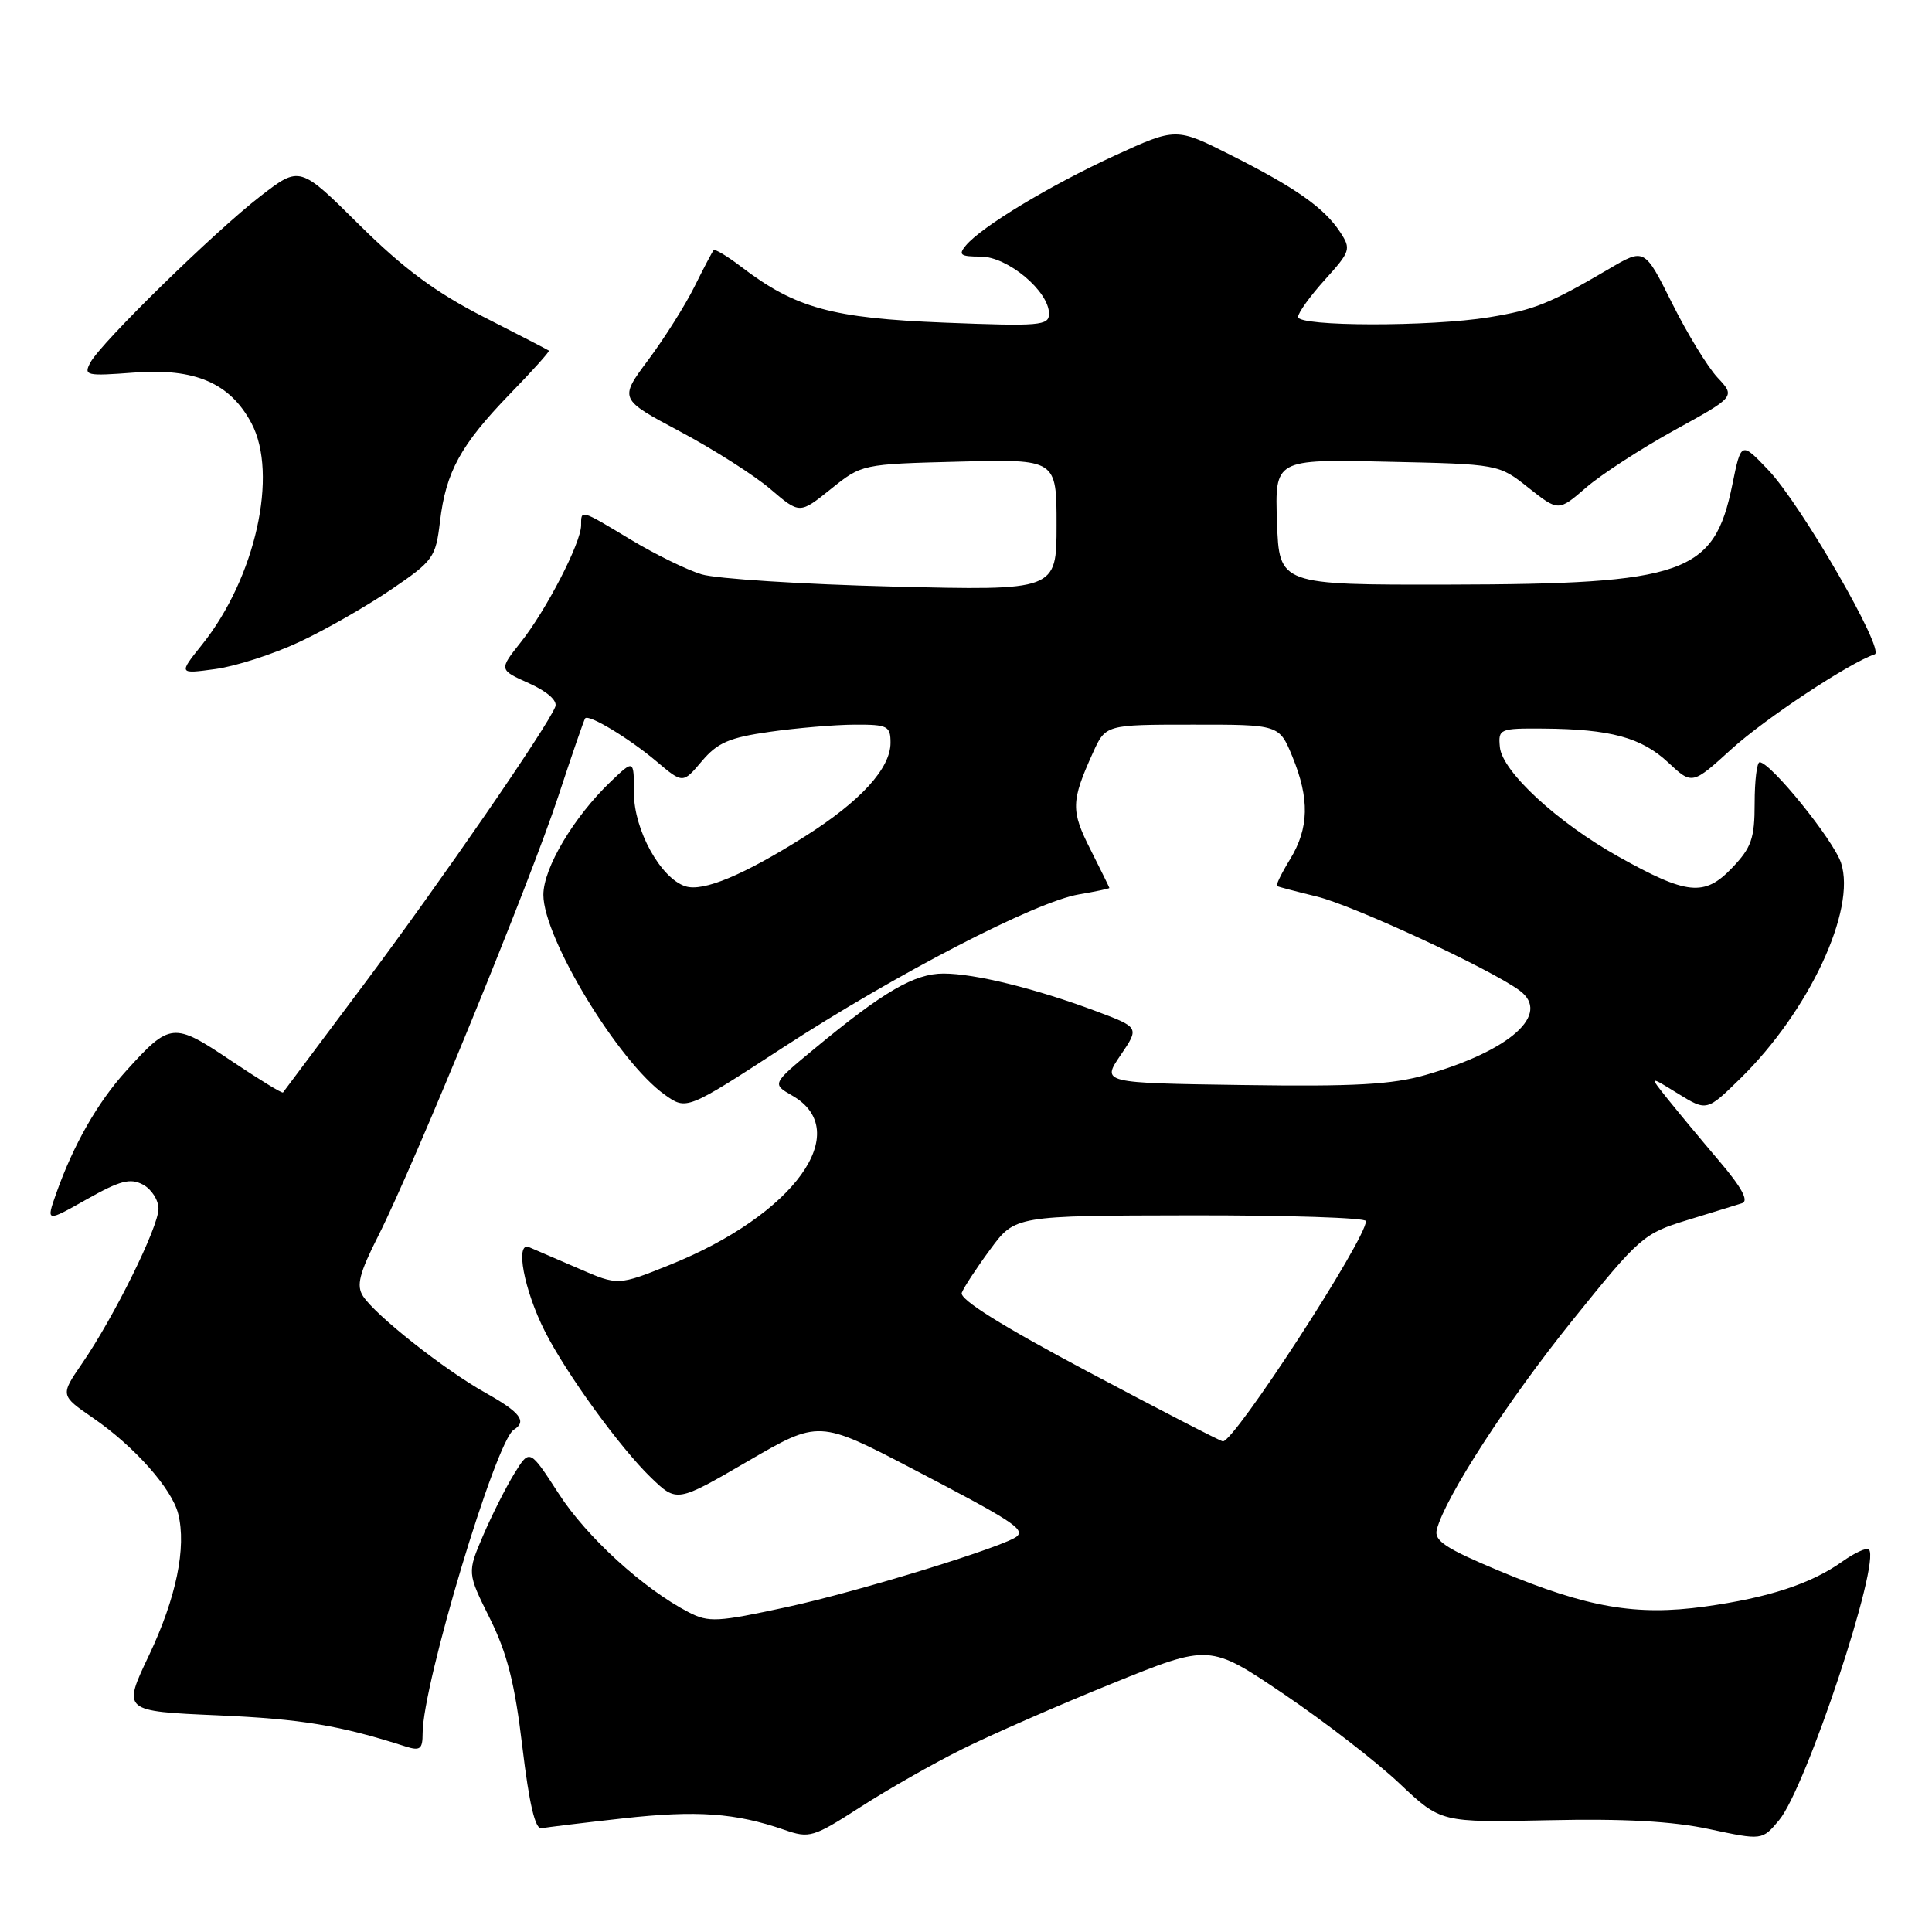 <?xml version="1.0" encoding="UTF-8" standalone="no"?>
<!DOCTYPE svg PUBLIC "-//W3C//DTD SVG 1.1//EN" "http://www.w3.org/Graphics/SVG/1.1/DTD/svg11.dtd" >
<svg xmlns="http://www.w3.org/2000/svg" xmlns:xlink="http://www.w3.org/1999/xlink" version="1.1" viewBox="0 0 256 256">
 <g >
 <path fill="currentColor"
d=" M 127.50 231.77 C 131.35 229.85 140.30 225.93 147.40 223.06 C 160.29 217.83 160.29 217.83 170.14 224.49 C 175.55 228.15 182.44 233.48 185.45 236.33 C 190.92 241.50 190.92 241.50 205.21 241.19 C 215.18 240.97 221.62 241.32 226.50 242.37 C 233.50 243.86 233.50 243.86 235.74 241.18 C 239.31 236.91 249.26 206.93 247.64 205.31 C 247.35 205.02 245.77 205.74 244.12 206.91 C 239.98 209.86 234.33 211.71 225.89 212.88 C 216.80 214.14 210.34 213.02 198.71 208.17 C 191.58 205.19 190.00 204.16 190.38 202.69 C 191.48 198.41 199.78 185.60 208.35 174.96 C 217.25 163.90 217.79 163.44 223.54 161.68 C 226.82 160.68 230.10 159.66 230.84 159.43 C 231.75 159.13 230.80 157.36 227.84 153.88 C 225.45 151.07 222.38 147.37 221.00 145.65 C 218.50 142.53 218.50 142.53 222.33 144.90 C 226.16 147.26 226.16 147.26 230.63 142.88 C 239.73 133.96 245.99 120.54 243.95 114.34 C 242.94 111.29 234.61 101.00 233.16 101.00 C 232.80 101.00 232.50 103.45 232.50 106.44 C 232.50 111.11 232.08 112.31 229.50 115.01 C 225.85 118.83 223.55 118.60 214.44 113.50 C 206.37 108.99 199.05 102.23 198.74 99.00 C 198.51 96.58 198.69 96.50 204.50 96.54 C 213.39 96.61 217.49 97.72 221.04 101.03 C 224.22 104.00 224.22 104.00 229.44 99.25 C 233.89 95.21 245.07 87.81 248.41 86.70 C 249.84 86.22 238.64 66.81 234.31 62.28 C 230.71 58.50 230.71 58.50 229.54 64.24 C 227.13 76.04 223.27 77.40 192.00 77.46 C 169.50 77.50 169.50 77.50 169.21 69.18 C 168.92 60.85 168.92 60.85 183.75 61.18 C 198.59 61.50 198.59 61.50 202.54 64.64 C 206.50 67.77 206.50 67.77 210.16 64.61 C 212.17 62.87 217.44 59.45 221.88 57.00 C 229.95 52.56 229.95 52.56 227.58 50.03 C 226.28 48.64 223.57 44.21 221.56 40.18 C 217.91 32.86 217.91 32.86 213.20 35.63 C 205.34 40.24 203.35 41.05 197.31 42.04 C 189.55 43.31 172.00 43.28 172.00 42.00 C 172.00 41.45 173.60 39.23 175.56 37.06 C 178.95 33.31 179.05 33.00 177.58 30.76 C 175.47 27.54 171.68 24.87 163.09 20.55 C 155.83 16.89 155.83 16.89 147.66 20.64 C 139.08 24.59 130.02 30.06 127.97 32.54 C 126.95 33.77 127.26 34.00 129.95 34.00 C 133.52 34.00 139.00 38.59 139.00 41.57 C 139.00 43.15 137.81 43.25 125.12 42.75 C 110.24 42.16 105.40 40.83 98.24 35.37 C 96.39 33.95 94.73 32.96 94.56 33.15 C 94.39 33.34 93.24 35.52 92.01 38.00 C 90.78 40.48 88.03 44.83 85.90 47.69 C 82.03 52.88 82.03 52.88 90.13 57.19 C 94.58 59.56 99.96 62.99 102.09 64.81 C 105.96 68.12 105.96 68.12 110.08 64.81 C 114.20 61.50 114.20 61.50 127.10 61.17 C 140.00 60.84 140.00 60.84 140.00 69.55 C 140.00 78.26 140.00 78.26 118.25 77.72 C 106.29 77.42 94.91 76.69 92.96 76.10 C 91.01 75.51 86.79 73.44 83.59 71.51 C 76.86 67.46 77.00 67.50 77.00 69.60 C 77.00 71.91 72.37 80.88 68.99 85.12 C 66.11 88.75 66.11 88.75 70.10 90.54 C 72.53 91.64 73.89 92.85 73.58 93.64 C 72.58 96.26 58.35 116.90 48.17 130.50 C 42.40 138.20 37.60 144.62 37.50 144.76 C 37.39 144.91 34.28 143.00 30.58 140.52 C 22.97 135.41 22.53 135.46 16.71 141.90 C 12.91 146.10 9.73 151.69 7.45 158.13 C 6.10 161.96 6.10 161.96 11.50 158.91 C 15.92 156.42 17.26 156.07 18.95 156.97 C 20.08 157.58 21.00 159.01 21.00 160.17 C 21.00 162.59 15.10 174.54 10.86 180.69 C 7.98 184.89 7.98 184.89 12.33 187.89 C 17.79 191.64 22.77 197.25 23.61 200.58 C 24.73 205.05 23.35 211.73 19.74 219.34 C 16.22 226.74 16.22 226.74 28.86 227.29 C 39.98 227.78 44.94 228.60 53.75 231.42 C 55.67 232.03 56.00 231.77 56.00 229.67 C 56.00 223.18 65.69 190.93 68.08 189.45 C 69.87 188.34 68.94 187.14 64.34 184.56 C 58.91 181.53 49.73 174.28 48.10 171.74 C 47.20 170.34 47.60 168.75 50.13 163.74 C 54.92 154.26 70.26 116.80 73.98 105.50 C 75.79 100.00 77.39 95.35 77.54 95.18 C 78.02 94.60 83.39 97.85 86.99 100.89 C 90.48 103.84 90.48 103.84 92.99 100.87 C 95.07 98.41 96.62 97.73 102.00 96.97 C 105.58 96.46 110.64 96.03 113.25 96.02 C 117.62 96.00 118.00 96.20 118.00 98.42 C 118.00 101.83 114.01 106.19 106.61 110.86 C 98.54 115.95 93.18 118.19 90.83 117.44 C 87.55 116.40 84.00 109.98 84.00 105.08 C 84.00 100.63 84.00 100.63 80.93 103.56 C 76.02 108.26 72.00 115.02 72.00 118.57 C 72.00 124.29 81.95 140.69 88.06 145.04 C 90.97 147.12 90.97 147.12 103.74 138.81 C 118.70 129.07 137.24 119.47 142.97 118.51 C 145.19 118.13 147.00 117.75 147.00 117.66 C 146.99 117.57 145.86 115.28 144.49 112.56 C 141.88 107.41 141.91 106.18 144.81 99.76 C 146.50 96.02 146.50 96.02 158.00 96.02 C 169.50 96.01 169.50 96.01 171.25 100.26 C 173.54 105.84 173.46 109.74 170.94 113.86 C 169.81 115.71 169.03 117.31 169.20 117.41 C 169.36 117.50 171.75 118.13 174.50 118.80 C 179.34 119.98 197.56 128.43 201.37 131.26 C 205.54 134.36 200.16 139.19 188.92 142.43 C 184.48 143.71 179.48 143.99 164.65 143.77 C 145.97 143.50 145.97 143.50 148.48 139.82 C 150.98 136.14 150.98 136.14 145.25 133.99 C 137.18 130.97 129.18 129.00 125.02 129.00 C 121.16 129.00 117.07 131.38 107.89 138.98 C 102.28 143.62 102.28 143.62 104.99 145.18 C 113.22 149.90 105.23 160.96 88.83 167.57 C 81.90 170.36 81.90 170.36 76.70 168.10 C 73.84 166.87 70.87 165.59 70.11 165.26 C 68.21 164.46 69.43 170.96 72.22 176.45 C 75.08 182.08 82.18 191.86 86.27 195.80 C 89.69 199.09 89.69 199.09 99.09 193.62 C 108.50 188.15 108.50 188.15 121.00 194.67 C 133.98 201.44 135.75 202.58 134.79 203.54 C 133.53 204.80 113.89 210.86 104.33 212.93 C 95.07 214.94 93.91 215.01 91.25 213.63 C 85.28 210.54 77.73 203.66 74.02 197.90 C 70.18 191.97 70.18 191.97 68.16 195.24 C 67.05 197.04 65.18 200.74 64.02 203.45 C 61.90 208.40 61.90 208.40 64.91 214.45 C 67.21 219.08 68.22 223.07 69.22 231.50 C 70.12 239.04 70.92 242.42 71.75 242.26 C 72.41 242.12 77.30 241.53 82.60 240.94 C 92.31 239.86 97.45 240.22 103.92 242.46 C 107.26 243.62 107.75 243.47 113.97 239.47 C 117.56 237.15 123.65 233.68 127.50 231.77 Z  M 39.65 85.07 C 43.07 83.48 48.52 80.36 51.78 78.15 C 57.43 74.31 57.73 73.89 58.30 69.12 C 59.08 62.52 61.04 58.95 67.56 52.21 C 70.54 49.15 72.86 46.56 72.73 46.46 C 72.61 46.36 68.67 44.33 64.00 41.95 C 57.69 38.72 53.47 35.59 47.61 29.79 C 39.73 21.97 39.73 21.97 34.55 25.96 C 28.44 30.67 13.40 45.39 11.98 48.03 C 11.05 49.77 11.41 49.85 17.75 49.37 C 25.85 48.75 30.48 50.75 33.32 56.08 C 36.91 62.84 33.84 76.59 26.78 85.41 C 23.65 89.32 23.65 89.32 28.55 88.65 C 31.25 88.28 36.24 86.67 39.65 85.07 Z  M 144.22 181.79 C 132.76 175.70 127.11 172.17 127.44 171.30 C 127.71 170.59 129.41 167.99 131.22 165.54 C 134.50 161.08 134.50 161.08 157.75 161.04 C 170.54 161.02 181.00 161.36 181.00 161.80 C 181.00 164.21 163.58 191.03 162.04 190.99 C 161.74 190.98 153.72 186.84 144.22 181.79 Z "/>
</g>
</svg>